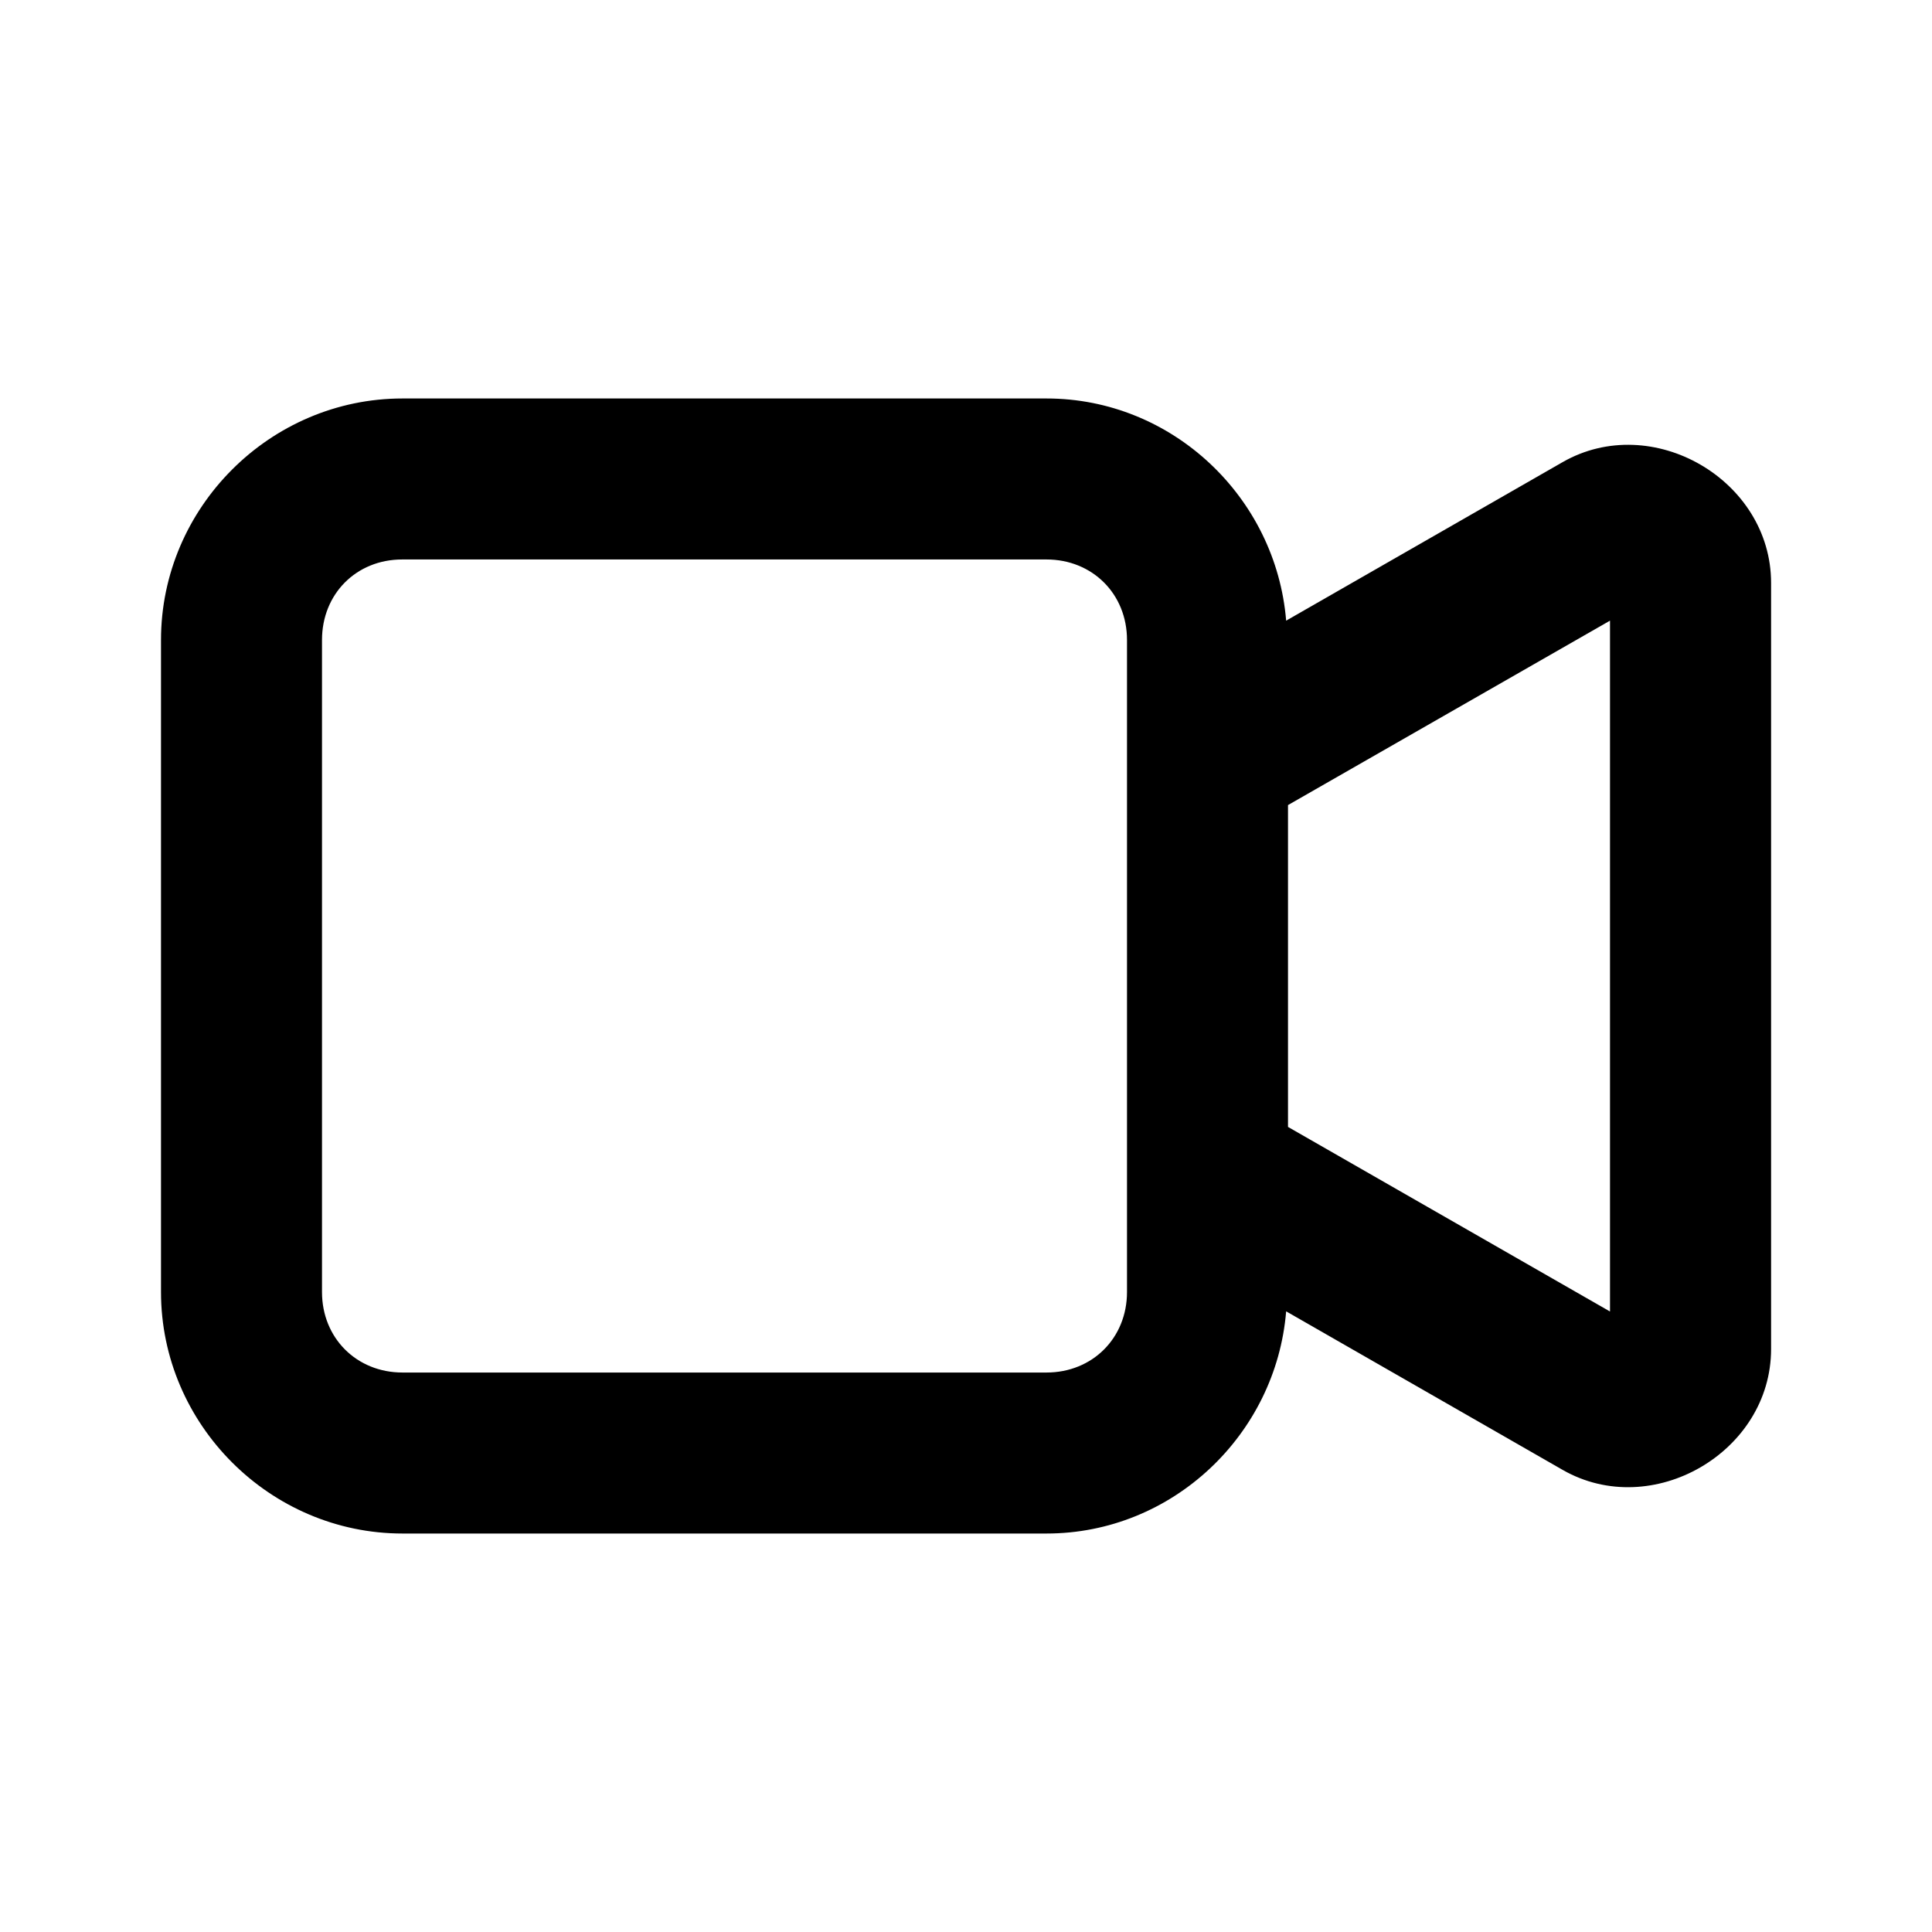 <?xml version="1.0" ?><svg height="24" id="svg8" version="1.1" viewBox="0 0 24 24" width="24" xmlns="http://www.w3.org/2000/svg" xmlns:cc="http://creativecommons.org/ns#" xmlns:dc="http://purl.org/dc/elements/1.1/" xmlns:rdf="http://www.w3.org/1999/02/22-rdf-syntax-ns#" xmlns:svg="http://www.w3.org/2000/svg"><defs id="defs2"/><g id="g2071" style="display:inline" transform="translate(-80,-410.649)"><path d="m 85,415.599 c -1.645,0 -3,1.355 -3,3 v 8.1 c 0,1.645 1.355,3 3,3 h 8 c 1.563,0 2.851,-1.227 2.977,-2.76 l 3.434,1.969 c 1.111,0.637 2.59,-0.219 2.59,-1.5 v -9.518 c 0,-1.281 -1.478,-2.137 -2.59,-1.5 l -3.434,1.969 C 95.851,416.826 94.563,415.599 93,415.599 Z m 8,2 c 0.571,0 1,0.429 1,1 -1.4e-4,2.7 0,5.399 0,8.1 0,0.571 -0.429,1 -1,1 h -8 c -0.571,0 -1,-0.429 -1,-1 v -8.1 c 0,-0.571 0.425,-1 0.996,-1 2.675,-6e-5 5.329,-3e-5 8.004,-3e-5 z m 7,0.76 v 8.582 l -4,-2.293 V 420.65 Z" id="rect2060" style="color:#000000;font-style:normal;font-variant:normal;font-weight:normal;font-stretch:normal;font-size:medium;line-height:normal;font-family:sans-serif;font-variant-ligatures:normal;font-variant-position:normal;font-variant-caps:normal;font-variant-numeric:normal;font-variant-alternates:normal;font-variant-east-asian:normal;font-feature-settings:normal;font-variation-settings:normal;text-indent:0;text-align:start;text-decoration:none;text-decoration-line:none;text-decoration-style:solid;text-decoration-color:#000000;letter-spacing:normal;word-spacing:normal;text-transform:none;writing-mode:lr-tb;direction:ltr;text-orientation:mixed;dominant-baseline:auto;baseline-shift:baseline;text-anchor:start;white-space:normal;shape-padding:0;shape-margin:0;inline-size:0;clip-rule:nonzero;display:inline;overflow:visible;visibility:visible;opacity:1;isolation:auto;mix-blend-mode:normal;color-interpolation:sRGB;color-interpolation-filters:linearRGB;solid-color:#000000;solid-opacity:1;vector-effect:none;fill:#000000;fill-opacity:1;fill-rule:nonzero;stroke:none;stroke-linecap:round;stroke-linejoin:round;stroke-miterlimit:4;stroke-dasharray:none;stroke-dashoffset:0;stroke-opacity:1;color-rendering:auto;image-rendering:auto;shape-rendering:auto;text-rendering:auto;enable-background:accumulate;stop-color:#000000;stop-opacity:1"/></g></svg>